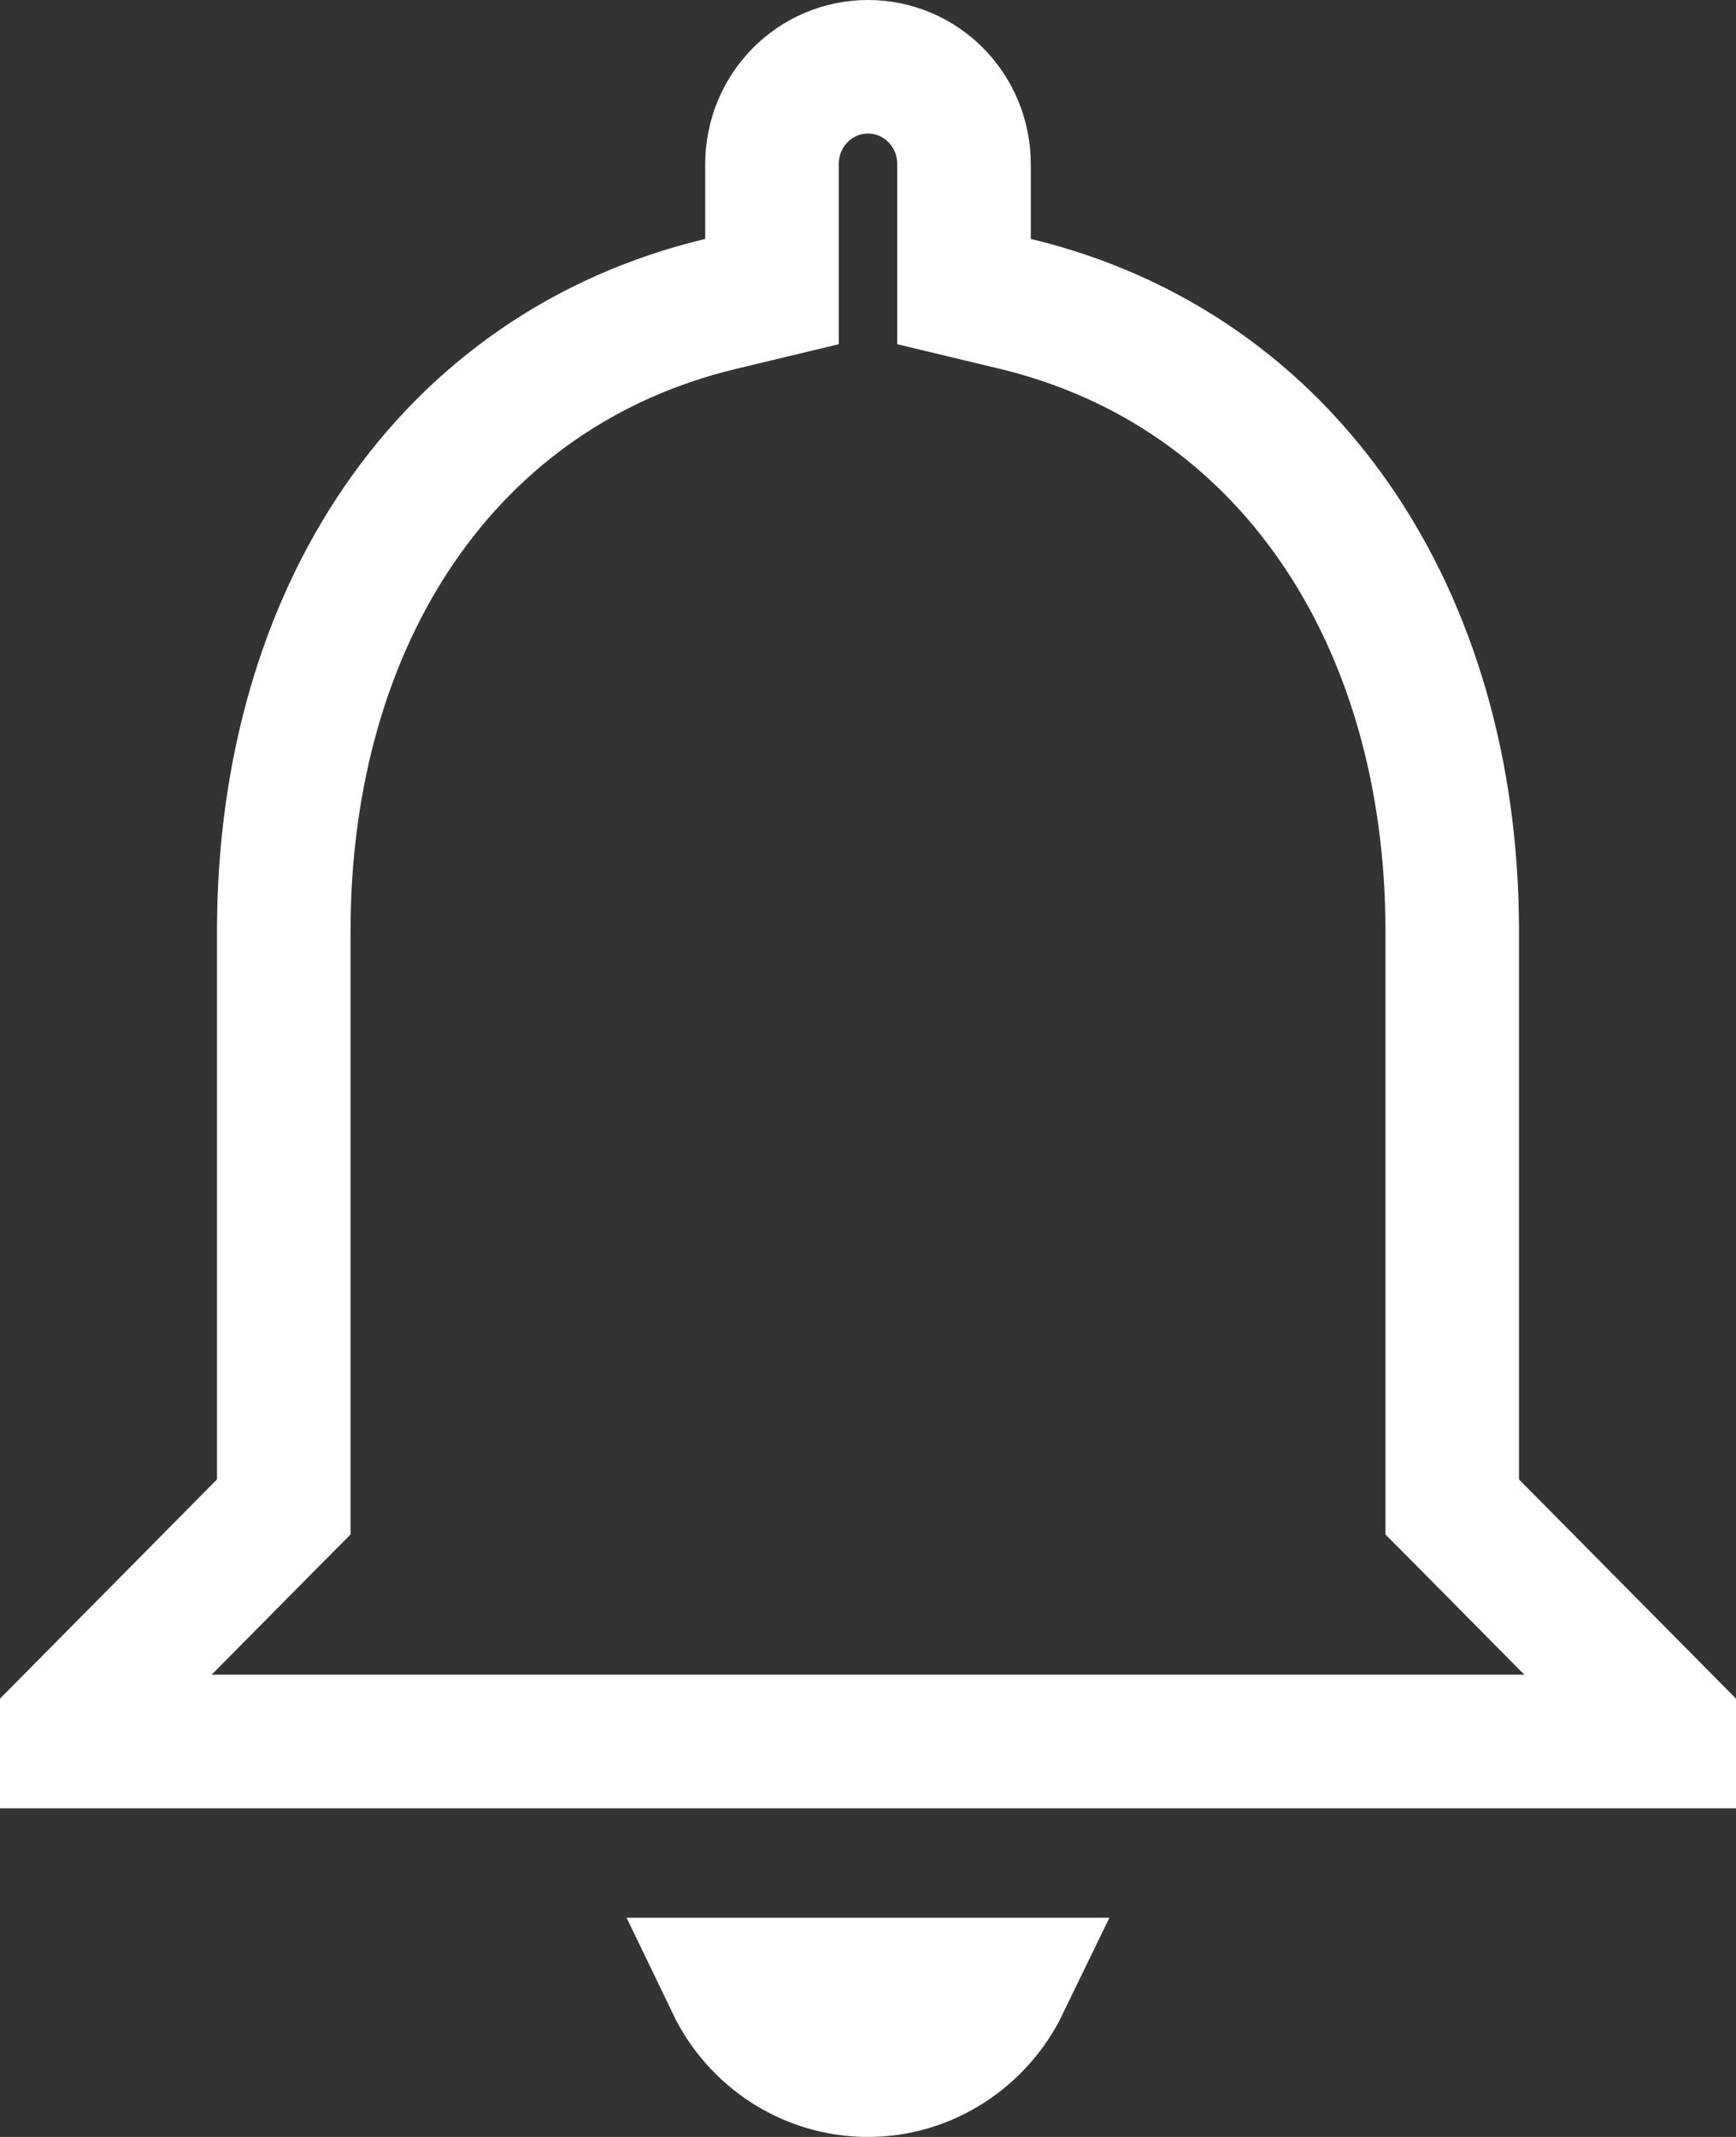 <svg width="13" height="16" viewBox="0 0 13 16" fill="none" xmlns="http://www.w3.org/2000/svg">
<rect x="0" y="0" width="13" height="16" fill="#333333" stroke="none"/>
<path d="M10.875 11.077V11.283L11.02 11.429L12.5 12.924V13.039H0.5V12.924L1.98 11.429L2.125 11.283V11.077V6.974C2.125 4.618 3.345 2.766 5.398 2.275L5.781 2.183V1.789V1.231C5.781 0.821 6.106 0.5 6.5 0.5C6.894 0.5 7.219 0.821 7.219 1.231V1.789V2.183L7.602 2.275C9.648 2.766 10.875 4.627 10.875 6.974V11.077ZM7.51 14.859C7.326 15.239 6.939 15.5 6.5 15.5C6.056 15.5 5.671 15.239 5.488 14.859H7.51Z" stroke="white"/>
</svg>
